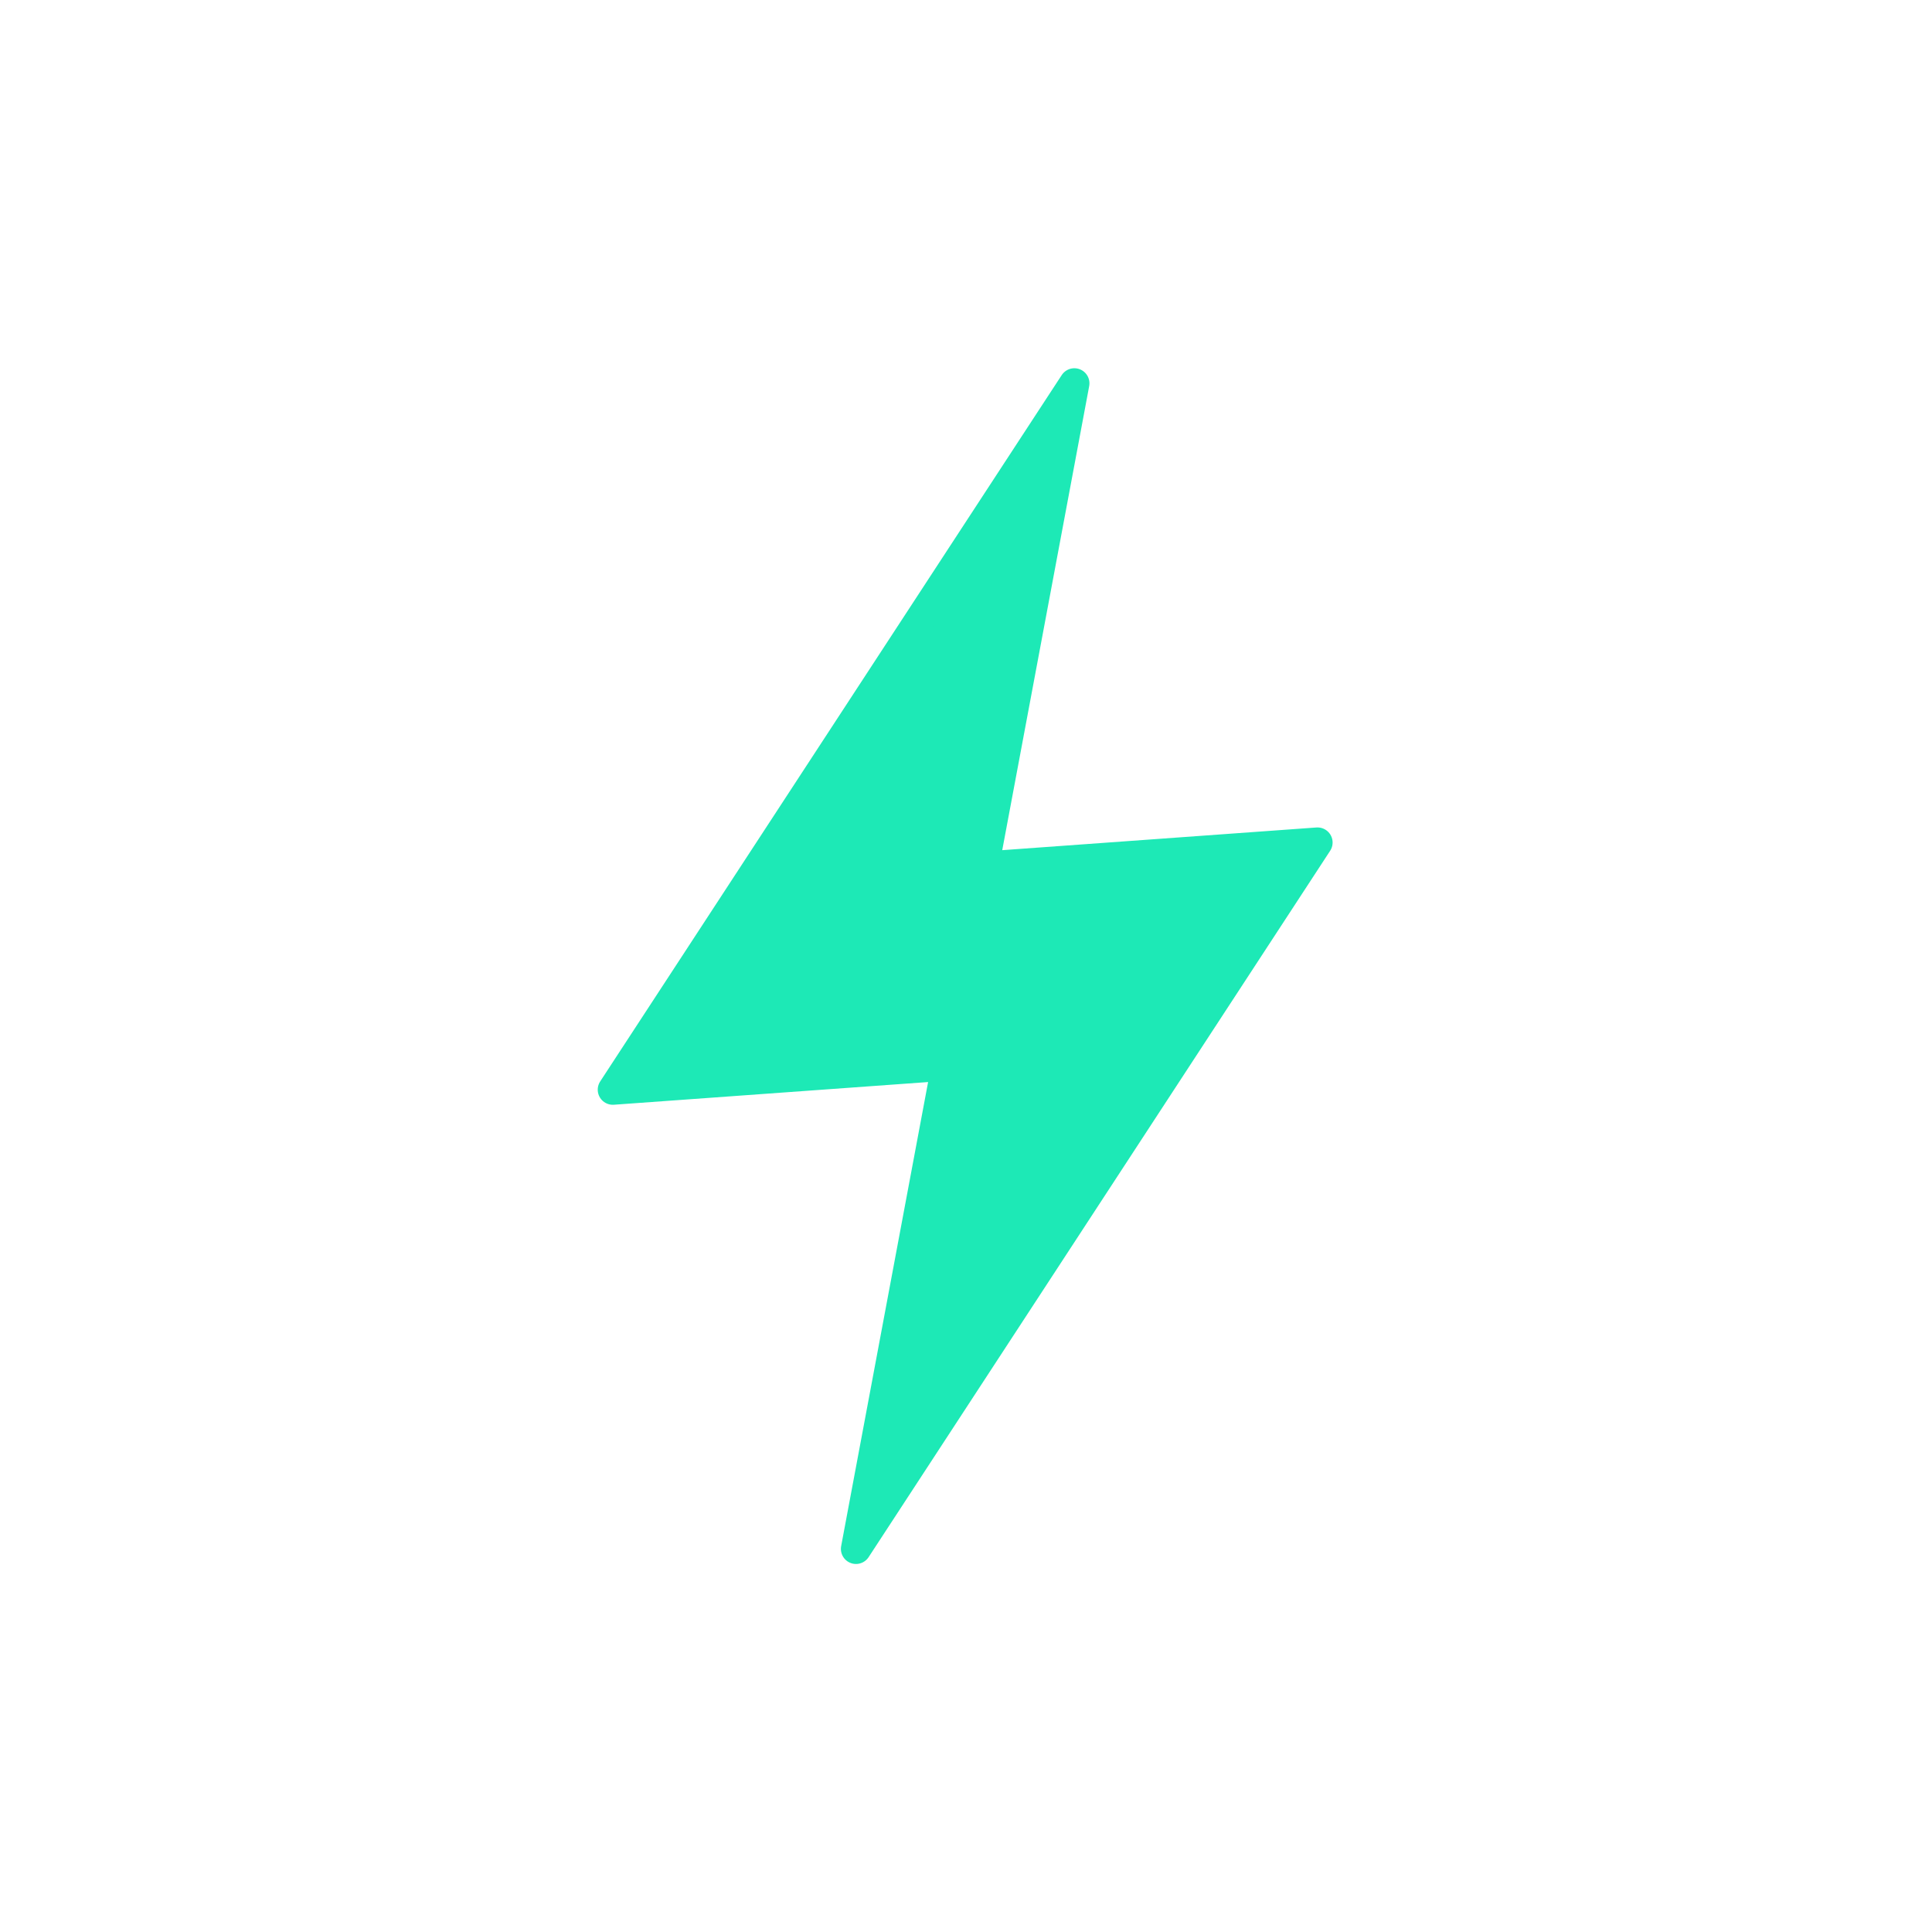 <svg clip-rule="evenodd" fill-rule="evenodd" stroke-linejoin="round" viewBox="0 0 512 512" xmlns="http://www.w3.org/2000/svg"><path d="m296 103.982-135.531 177.967h88.701zm-33.17 126.069-46.83 177.967 135.531-177.967z" fill="#1de9b6" fill-rule="nonzero" stroke="#1de9b6" stroke-width="8" transform="matrix(.997 -.072 .072 .997 -17.883 19.229)"/></svg>